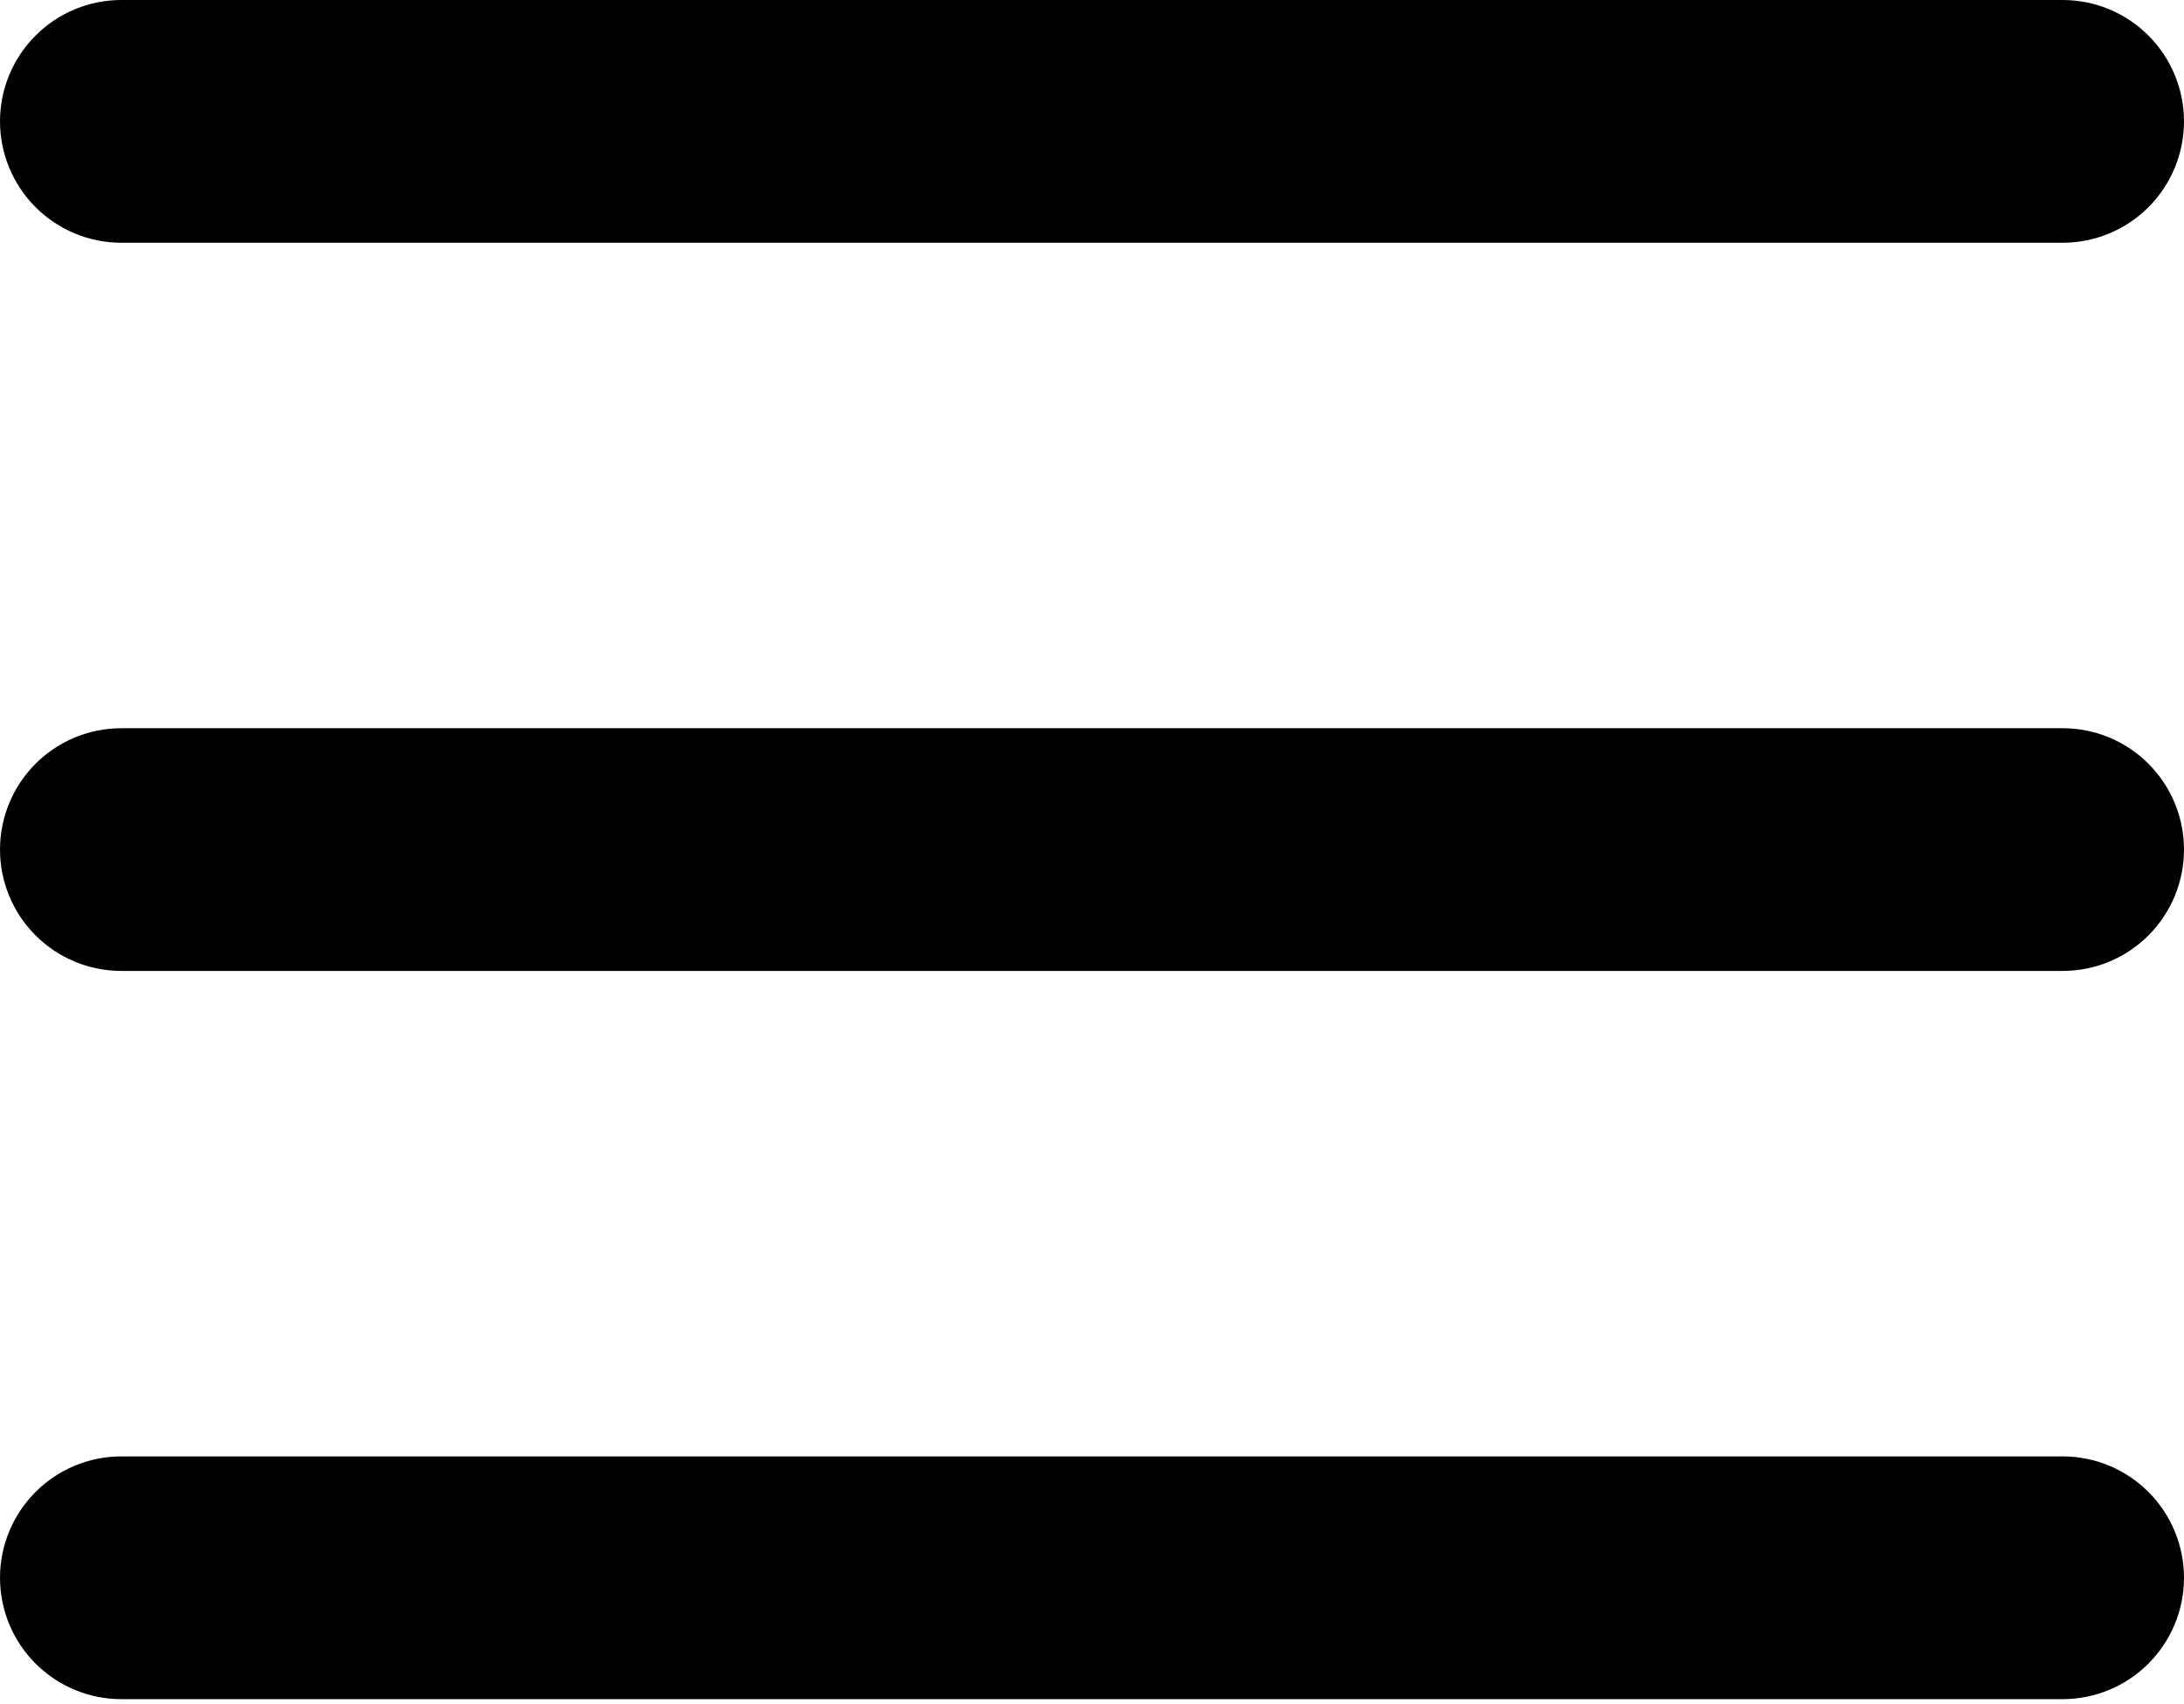 <svg width="50" height="39" viewBox="0 0 50 39" fill="none" xmlns="http://www.w3.org/2000/svg">
<path fill-rule="evenodd" clip-rule="evenodd" d="M50 2.778C50 3.514 49.707 4.221 49.186 4.742C48.666 5.263 47.959 5.556 47.222 5.556H2.778C2.041 5.556 1.335 5.263 0.814 4.742C0.293 4.221 0 3.514 0 2.778C0 2.041 0.293 1.335 0.814 0.814C1.335 0.293 2.041 0 2.778 0H47.222C47.959 0 48.666 0.293 49.186 0.814C49.707 1.335 50 2.041 50 2.778ZM50 19.444C50 20.181 49.707 20.888 49.186 21.409C48.666 21.93 47.959 22.222 47.222 22.222H2.778C2.041 22.222 1.335 21.93 0.814 21.409C0.293 20.888 0 20.181 0 19.444C0 18.708 0.293 18.001 0.814 17.48C1.335 16.959 2.041 16.667 2.778 16.667H47.222C47.959 16.667 48.666 16.959 49.186 17.48C49.707 18.001 50 18.708 50 19.444ZM47.222 38.889C47.959 38.889 48.666 38.596 49.186 38.075C49.707 37.554 50 36.848 50 36.111C50 35.374 49.707 34.668 49.186 34.147C48.666 33.626 47.959 33.333 47.222 33.333H2.778C2.041 33.333 1.335 33.626 0.814 34.147C0.293 34.668 0 35.374 0 36.111C0 36.848 0.293 37.554 0.814 38.075C1.335 38.596 2.041 38.889 2.778 38.889H47.222Z" fill="#000"/>
</svg>
